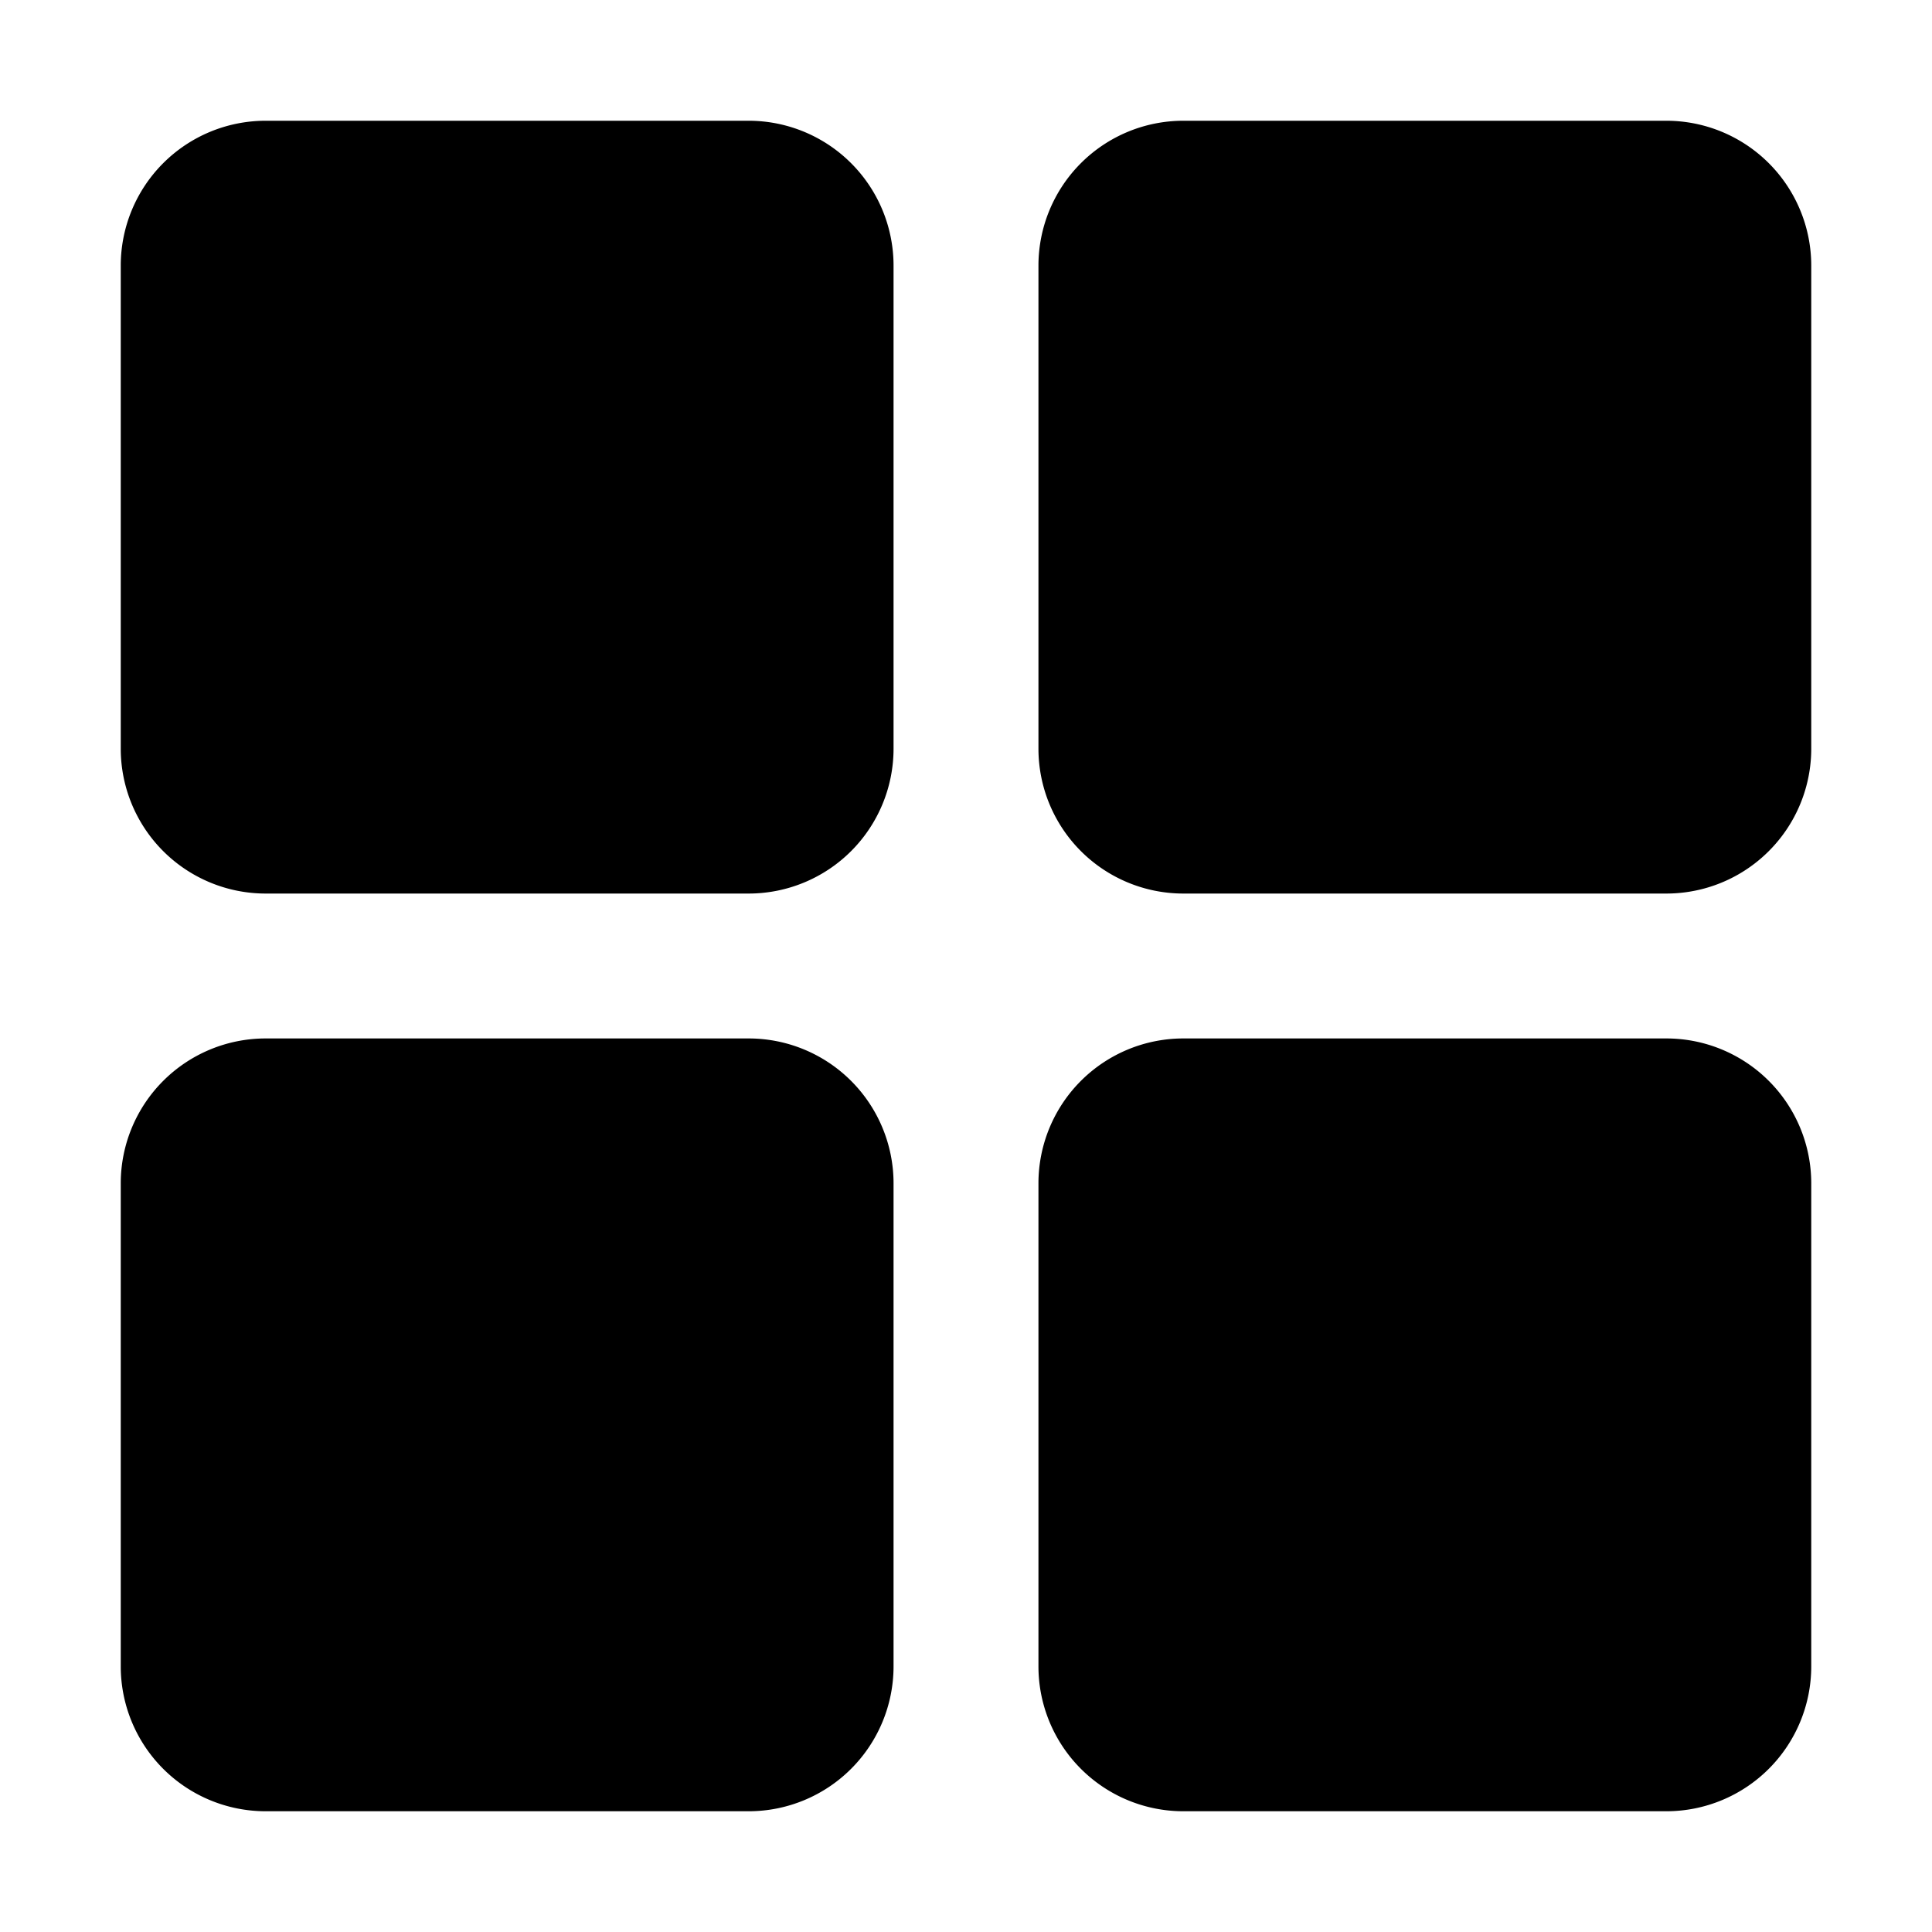 <svg width="16" height="16" fill="currentColor" viewBox="0 0 16 16"><g fill="currentColor"><path d="M8.6 13.8A1.2 1.2 0 0 0 9.8 15h4a1.2 1.2 0 0 0 1.2-1.2v-4a1.2 1.2 0 0 0-1.2-1.2h-4a1.2 1.2 0 0 0-1.2 1.2zM8.6 6.2a1.2 1.2 0 0 0 1.2 1.2h4A1.2 1.2 0 0 0 15 6.2v-4A1.2 1.2 0 0 0 13.8 1h-4a1.2 1.2 0 0 0-1.2 1.2zM7.4 2.2A1.2 1.2 0 0 0 6.2 1h-4A1.2 1.2 0 0 0 1 2.2v4a1.2 1.2 0 0 0 1.2 1.2h4a1.2 1.2 0 0 0 1.2-1.2zM7.4 9.8a1.2 1.2 0 0 0-1.2-1.2h-4A1.2 1.2 0 0 0 1 9.8v4A1.2 1.2 0 0 0 2.2 15h4a1.2 1.2 0 0 0 1.2-1.2z"/></g></svg>
